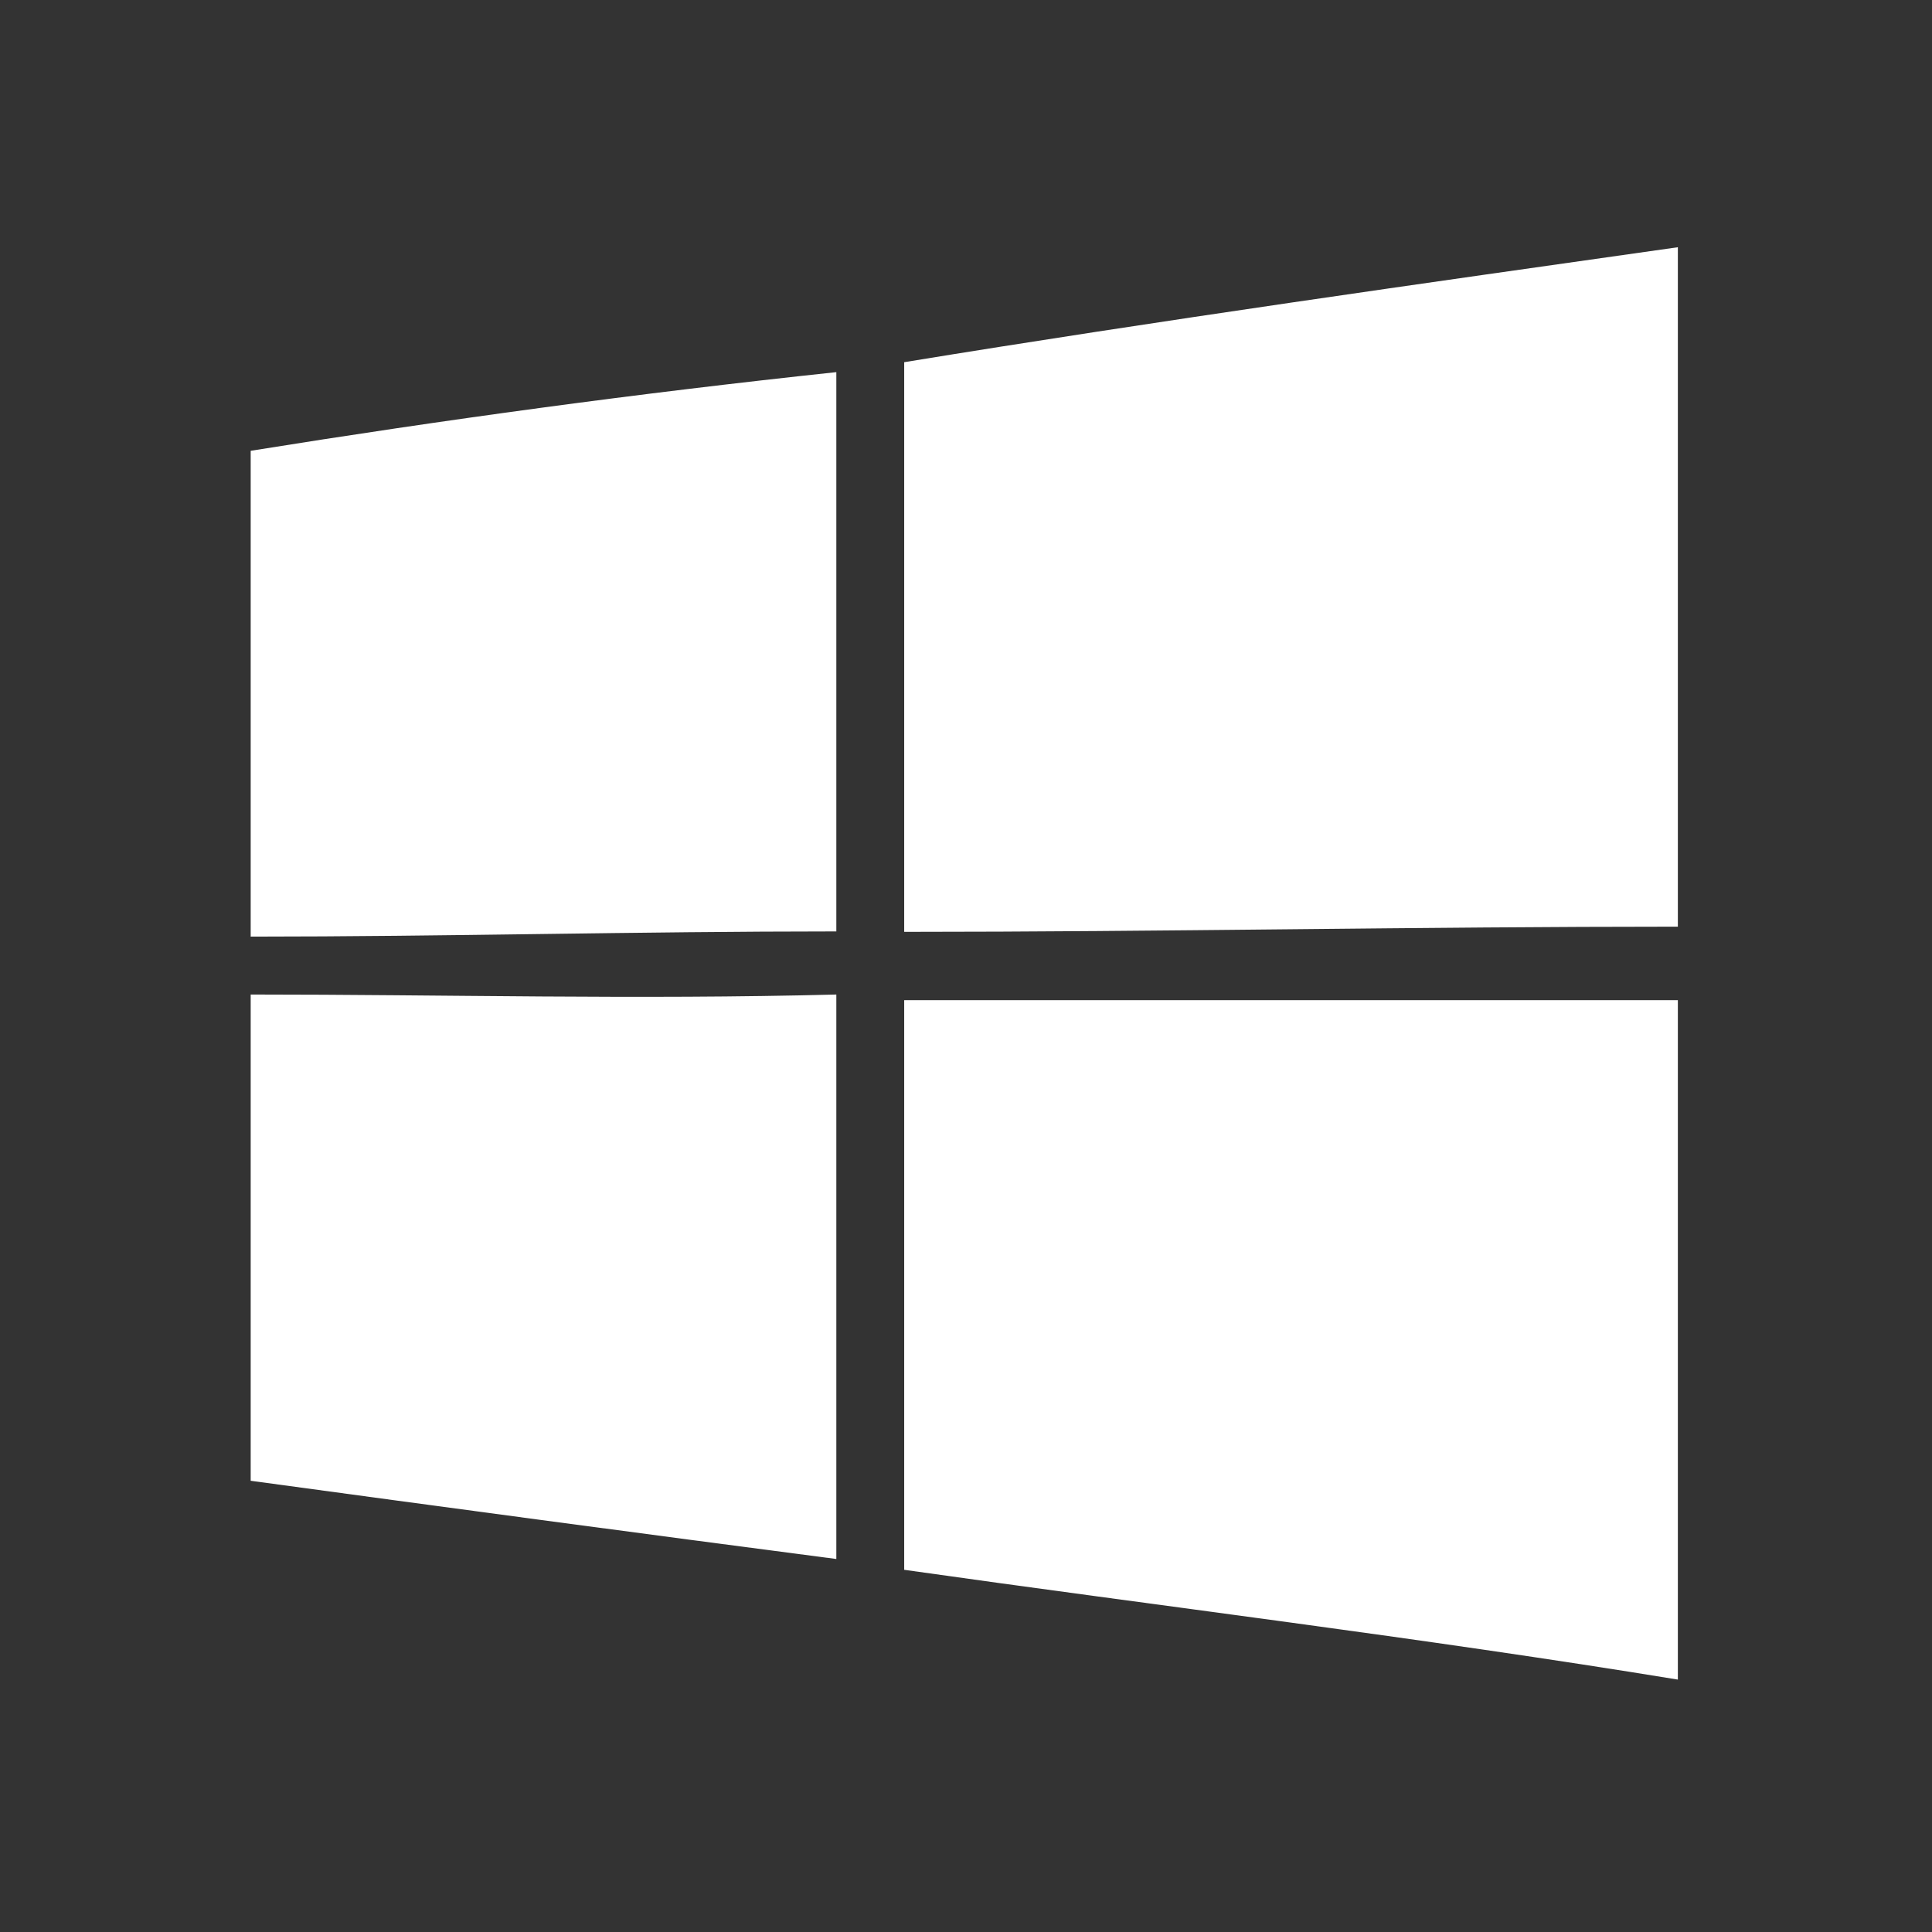 <?xml version="1.0" encoding="utf-8"?>
<!-- Generator: Adobe Illustrator 22.0.1, SVG Export Plug-In . SVG Version: 6.00 Build 0)  -->
<svg version="1.1" id="Layer_1" xmlns="http://www.w3.org/2000/svg" xmlns:xlink="http://www.w3.org/1999/xlink" x="0px" y="0px"
	 viewBox="0 0 447 447" style="enable-background:new 0 0 447 447;" xml:space="preserve">
<rect x="0" y="0" width="447" height="447" fill="#333333" stroke="none"/>
<style type="text/css">
	.st0{fill:#FFFFFF;}
</style>
<path class="st0" d="M209.2,83.8c59.3-9.7,119.8-18.2,179-26.6v2.4v154.8c-59.3,0-119.8,1.2-179,1.2
	C209.2,172.1,209.2,127.3,209.2,83.8z"/>
<path class="st0" d="M58,104.3c44.8-7.2,89.5-13.3,135.5-18.2c0,43.5,0,85.9,0,129.4c-46,0-90.7,1.2-135.5,1.2V104.3z"/>
<path class="st0" d="M58,230.1c44.8,0,89.5,1.2,135.5,0c0,43.5,0,87.1,0,130.6c-46-6-90.7-12-135.5-18.1V230.1z"/>
<path class="st0" d="M209.2,231.4c59.3,0,119.8,0,179,0v150v7.2c-59.3-9.7-119.8-17-179-25.4C209.2,319.6,209.2,276.1,209.2,231.4z"
	/>
</svg>
